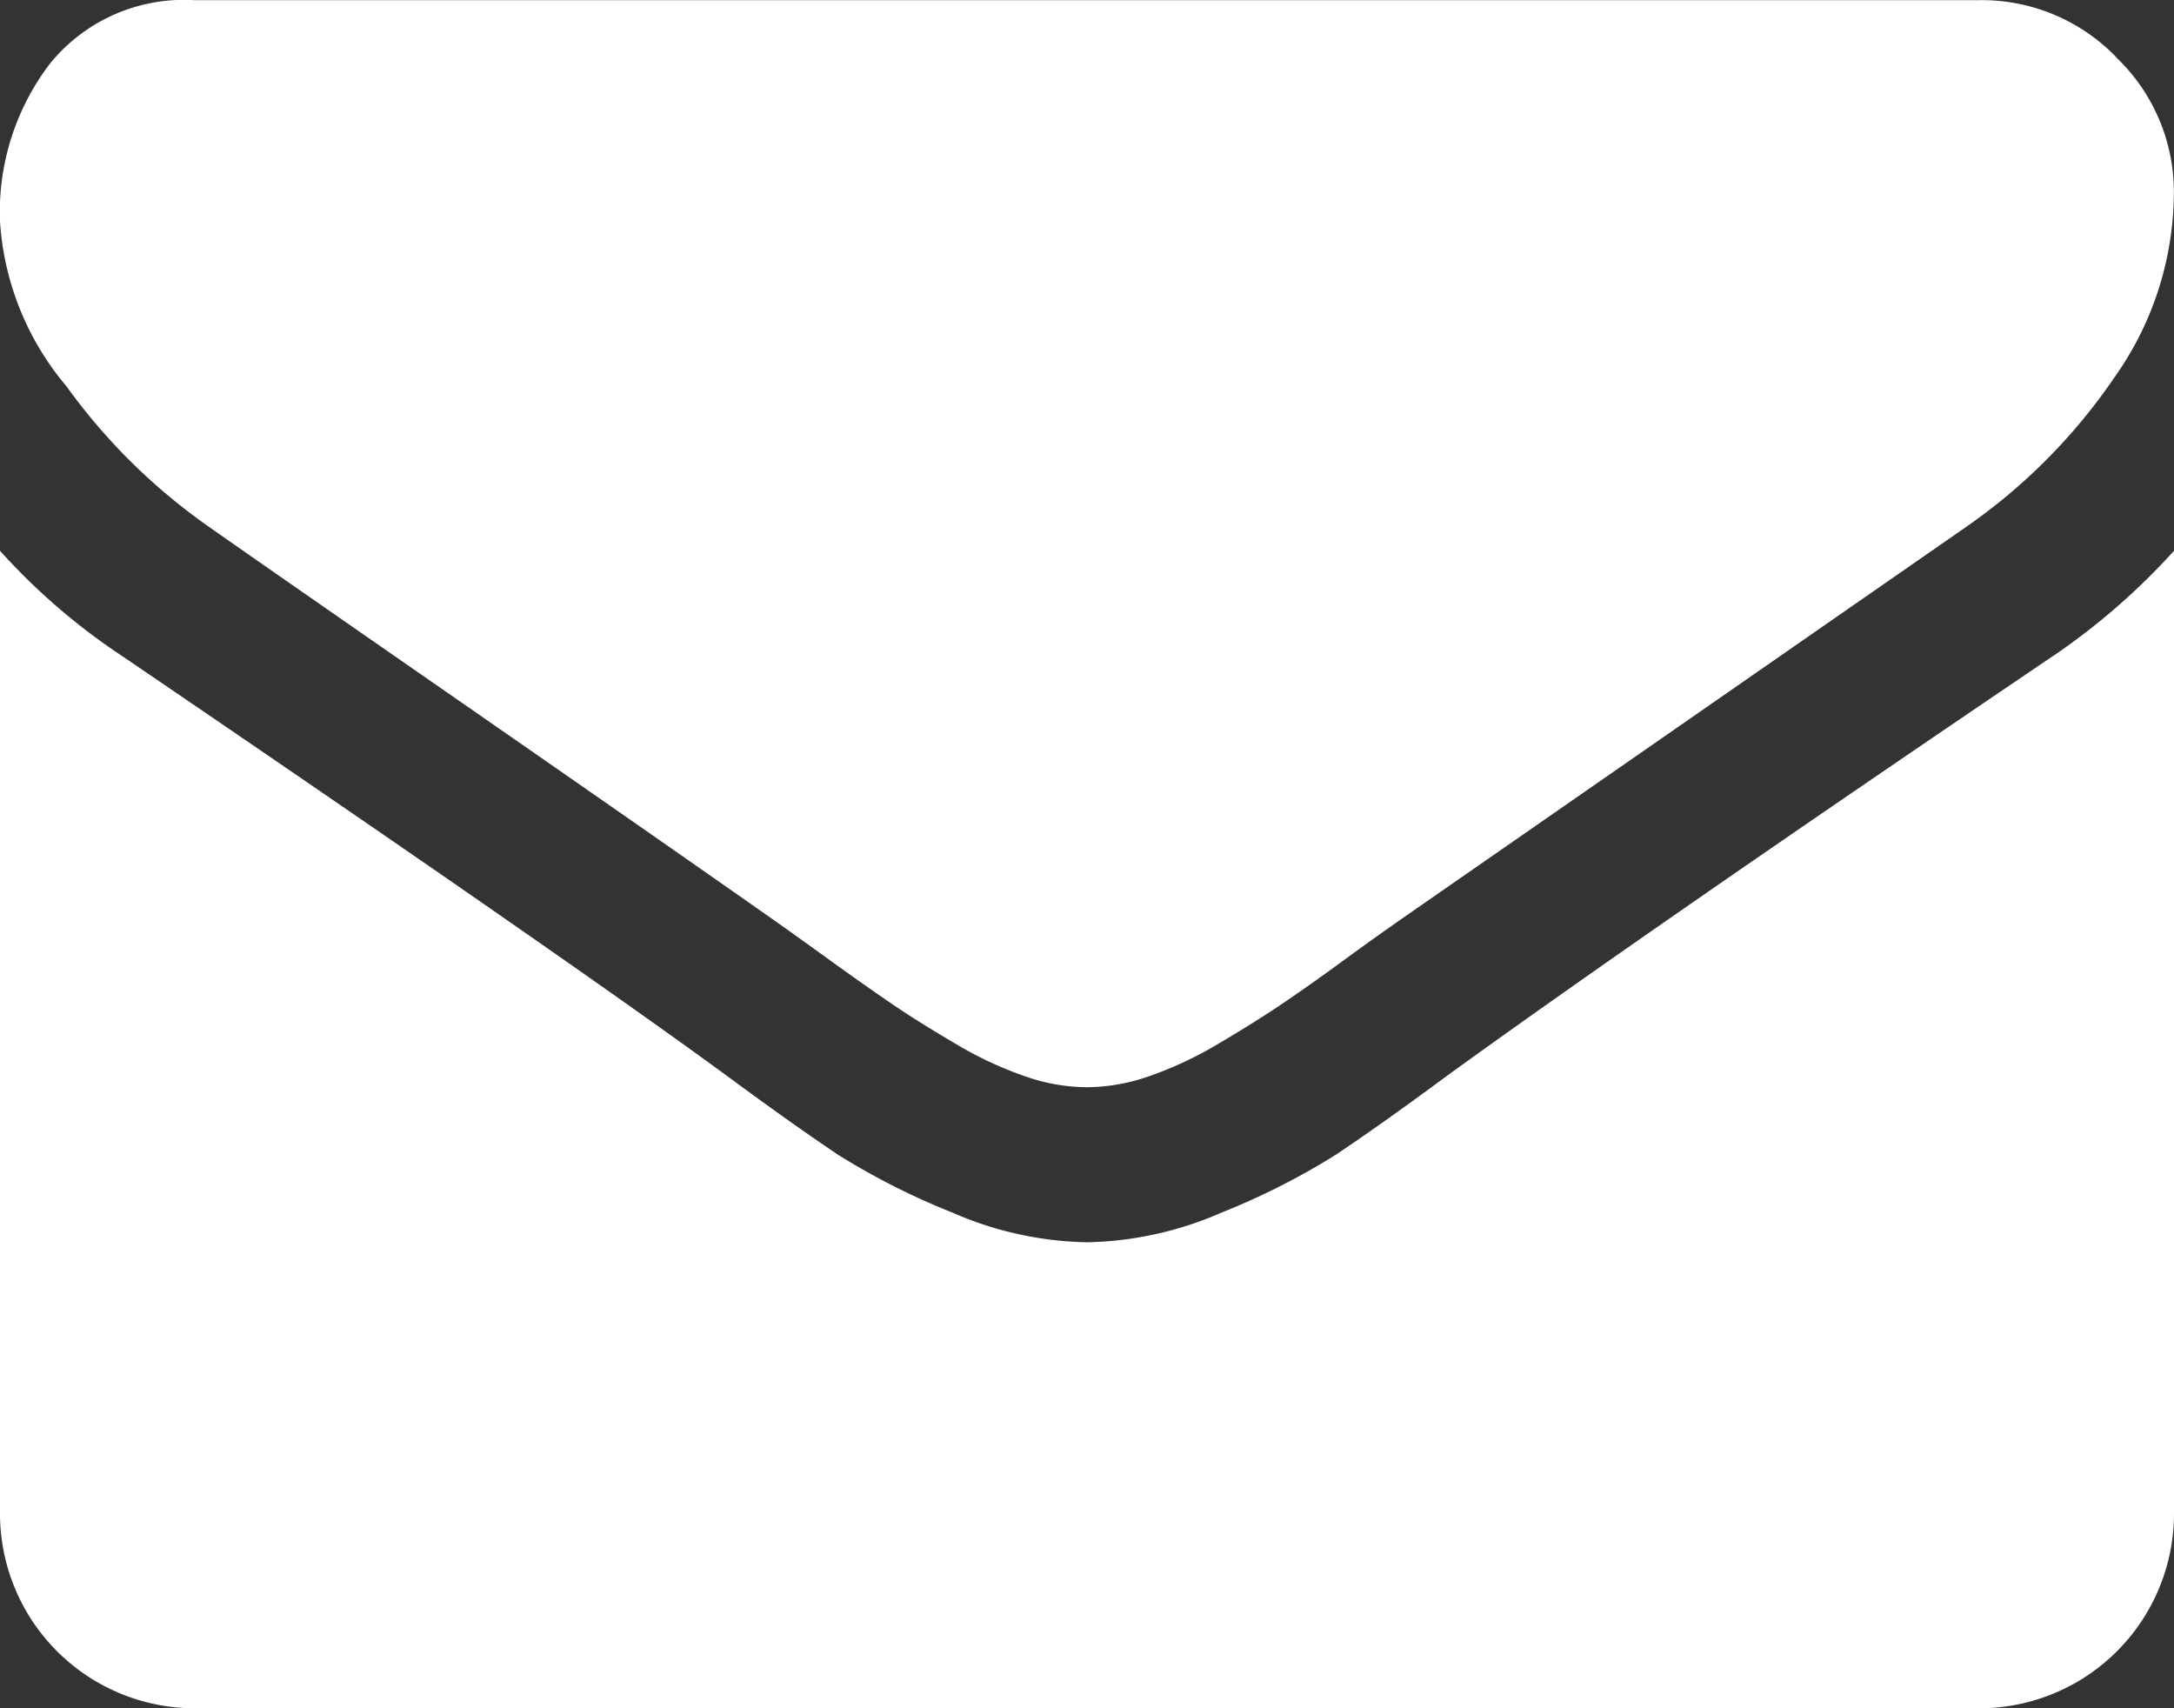 <svg xmlns="http://www.w3.org/2000/svg" width="59.878" height="47.048" viewBox="0 0 59.878 47.048">
  <rect x="0" y="0" width="59.878" height="47.048" fill="#333333" stroke="none"/>
  <path id="Email" d="M135.841,289.505q-10.96,7.417-16.641,11.525c-1.267.939-2.3,1.666-3.089,2.195a19.553,19.553,0,0,1-3.157,1.6,9.673,9.673,0,0,1-3.674.818h-.068a9.643,9.643,0,0,1-3.674-.818,19.453,19.453,0,0,1-3.161-1.6c-.787-.529-1.818-1.255-3.089-2.195q-4.513-3.3-16.607-11.525a17.539,17.539,0,0,1-3.374-2.906V313.13a5.364,5.364,0,0,0,5.344,5.348h49.186a5.364,5.364,0,0,0,5.348-5.348V286.6a18.546,18.546,0,0,1-3.343,2.906Zm1.754-16.5a5.149,5.149,0,0,0-3.758-1.571H84.651a4.756,4.756,0,0,0-3.96,1.738,6.735,6.735,0,0,0-1.385,4.34,7.808,7.808,0,0,0,1.837,4.564,16.472,16.472,0,0,0,3.91,3.857q1.135.8,6.847,4.762t8.756,6.1c.221.156.7.495,1.419,1.016s1.328.947,1.807,1.274,1.057.688,1.738,1.088a10.228,10.228,0,0,0,1.921.9,5.255,5.255,0,0,0,1.67.3h.068a5.273,5.273,0,0,0,1.67-.3,10.34,10.34,0,0,0,1.921-.9c.677-.4,1.259-.765,1.738-1.088s1.08-.746,1.8-1.274,1.2-.86,1.419-1.016q3.075-2.134,15.641-10.859a15.9,15.9,0,0,0,4.074-4.108,8.846,8.846,0,0,0,1.639-5.044,5.123,5.123,0,0,0-1.59-3.777Z" transform="translate(-79.307 -271.43)" fill="#fff"/>
</svg>
